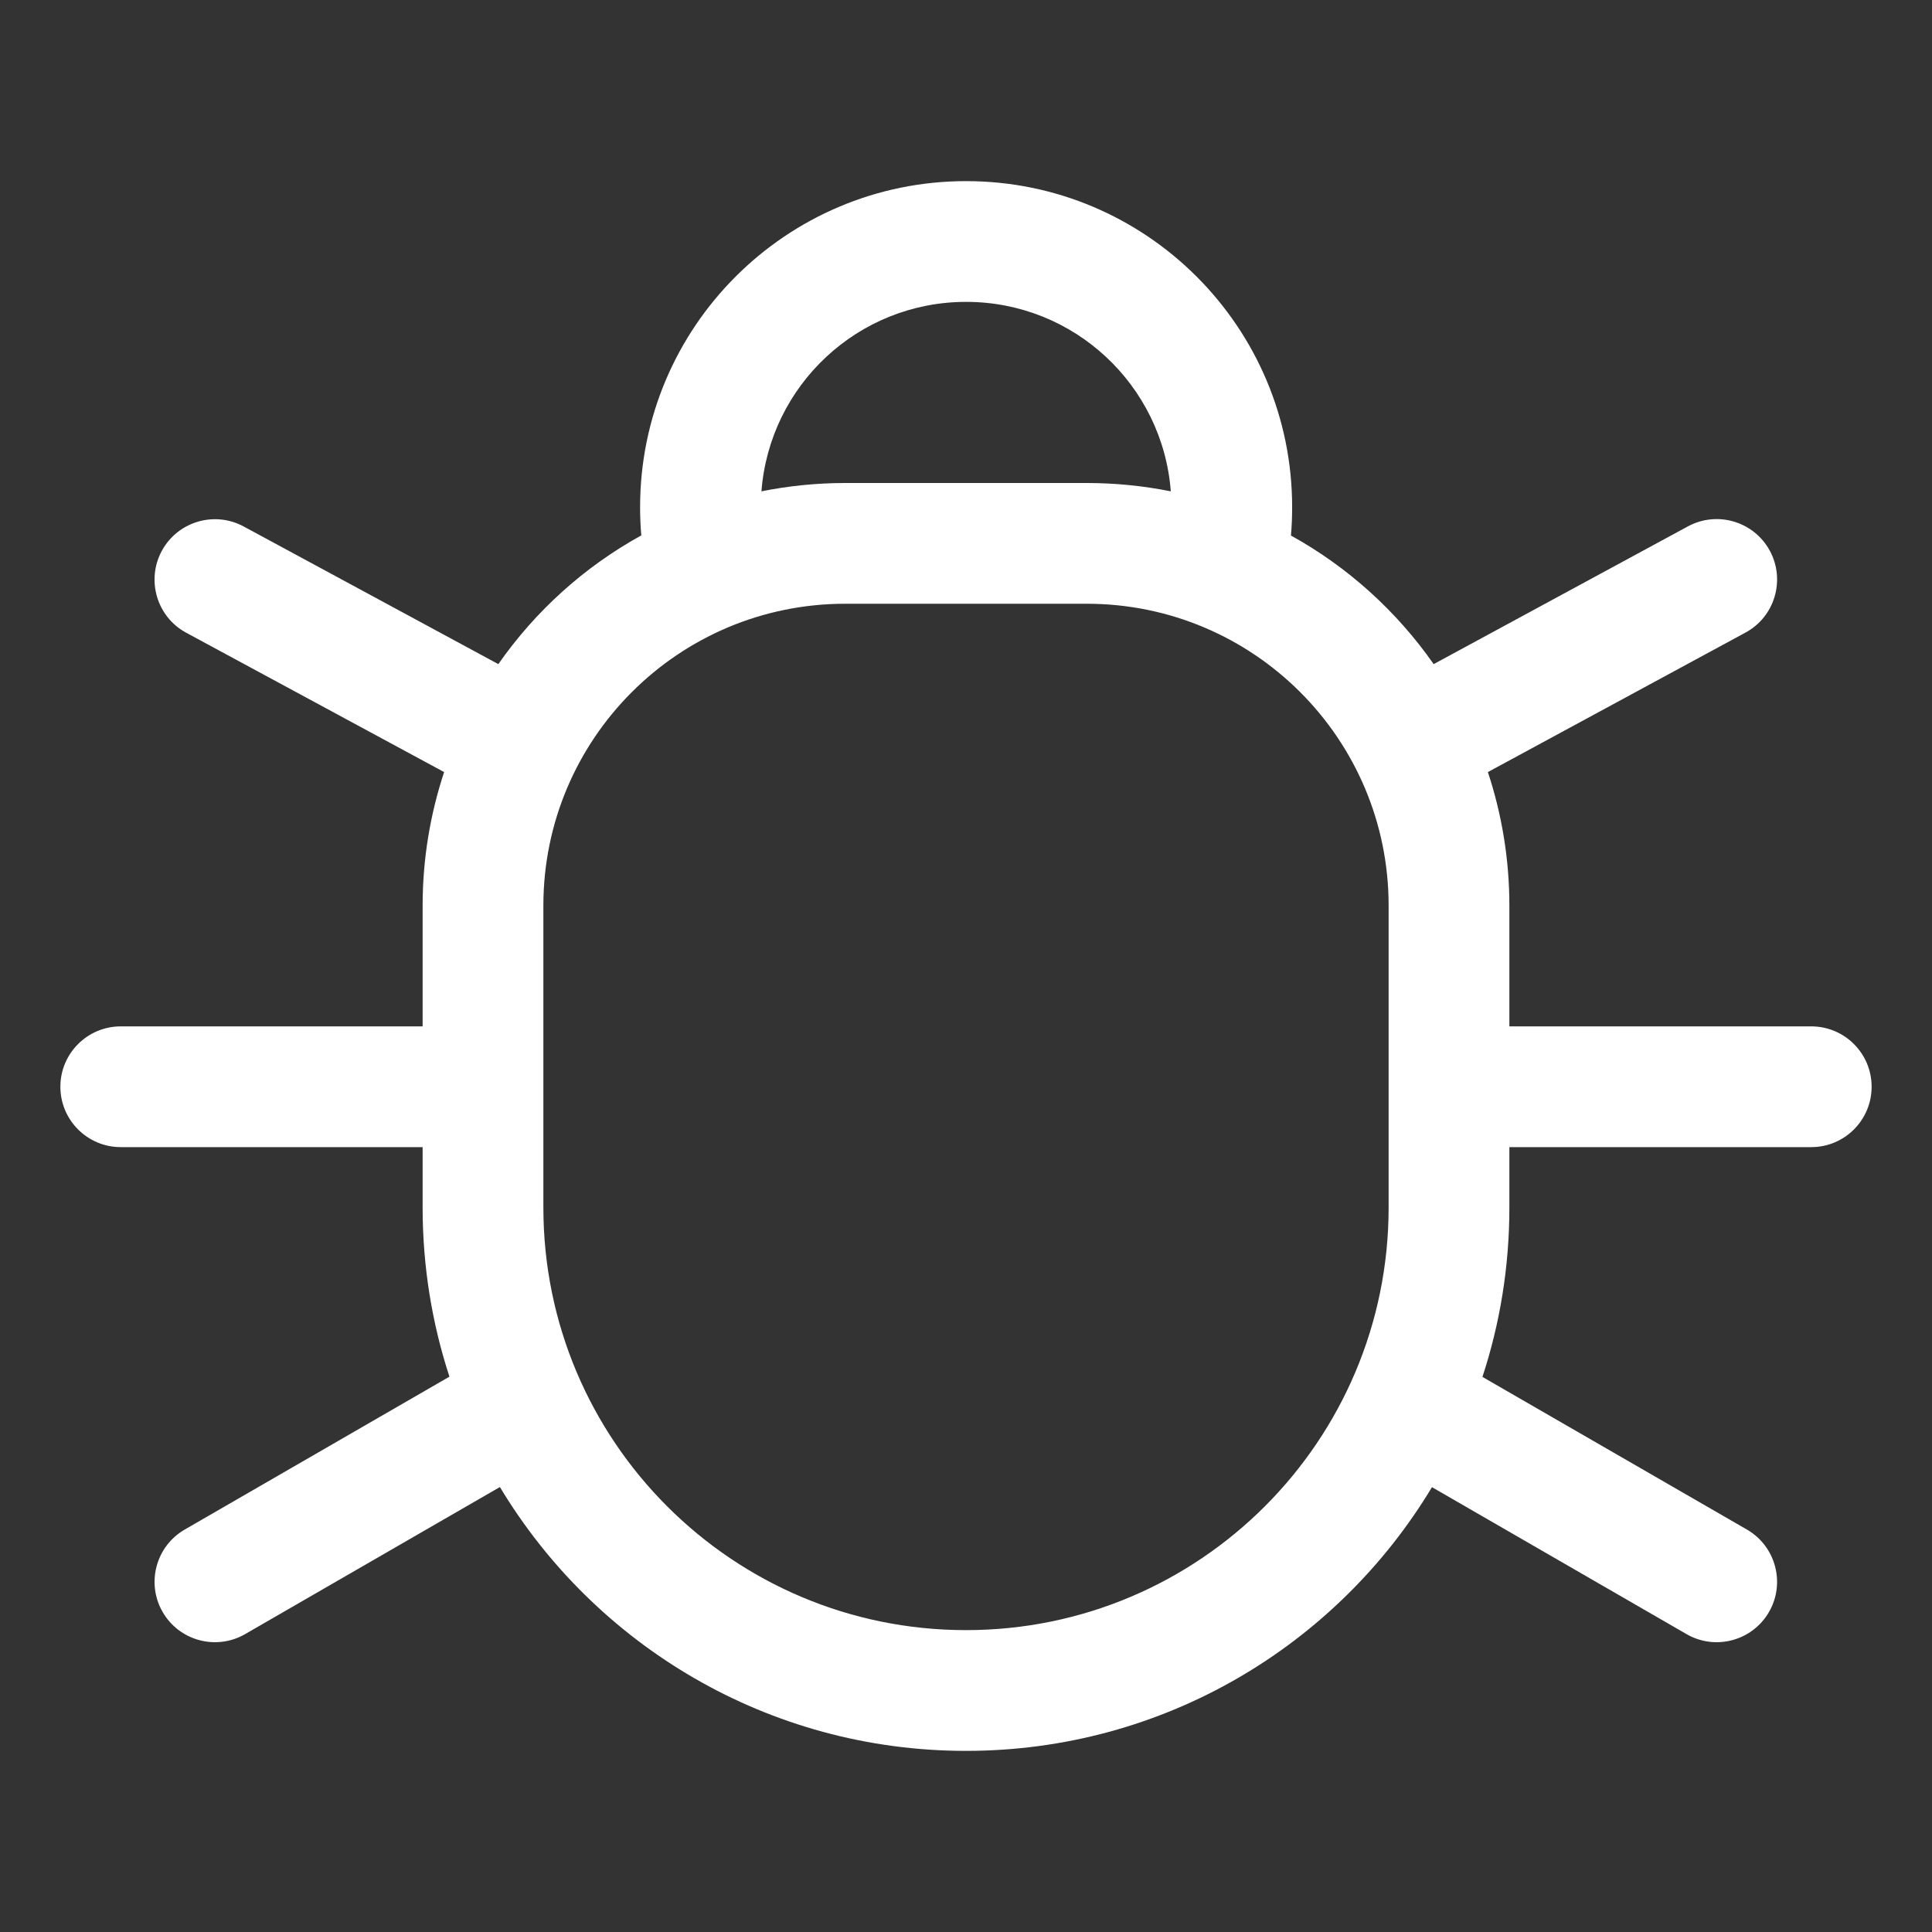 <?xml version="1.0" encoding="utf-8"?>
<!-- Generator: Adobe Illustrator 27.2.0, SVG Export Plug-In . SVG Version: 6.00 Build 0)  -->
<svg version="1.1" id="Layer_1" xmlns="http://www.w3.org/2000/svg" xmlns:xlink="http://www.w3.org/1999/xlink" x="0px" y="0px"
	 viewBox="0 0 16 16" style="enable-background:new 0 0 16 16;" xml:space="preserve">
<rect x="0" y="0" width="16" height="16" fill="#333333" stroke="none"/>
<style type="text/css">
	.st0{fill-rule:evenodd;clip-rule:evenodd;fill:#FFFFFF;}
</style>
<path class="st0" d="M10.691,4.435c0.007-0.077,0.01-0.156,0.01-0.235c0-1.491-1.209-2.7-2.7-2.7s-2.7,1.209-2.7,2.7
	c0,0.079,0.003,0.157,0.01,0.234C4.839,4.694,4.434,5.06,4.127,5.5L2.018,4.36C1.775,4.229,1.472,4.319,1.34,4.562
	C1.209,4.805,1.299,5.109,1.542,5.24l2.136,1.154C3.563,6.742,3.5,7.114,3.5,7.5v1H1C0.724,8.5,0.5,8.724,0.5,9S0.724,9.5,1,9.5h2.5
	V10c0,0.489,0.078,0.96,0.222,1.401L1.53,12.667c-0.239,0.138-0.321,0.444-0.183,0.683c0.138,0.239,0.444,0.321,0.683,0.183
	l2.11-1.218C4.927,13.624,6.361,14.5,8,14.5c1.638,0,3.072-0.875,3.859-2.184l2.108,1.217c0.239,0.138,0.545,0.056,0.683-0.183
	c0.138-0.239,0.056-0.545-0.183-0.683l-2.19-1.264C12.422,10.961,12.5,10.49,12.5,10V9.5H15c0.276,0,0.5-0.224,0.5-0.5
	c0-0.276-0.224-0.5-0.5-0.5h-2.5v-1c0-0.386-0.063-0.758-0.178-1.106l2.133-1.155c0.243-0.131,0.333-0.435,0.202-0.678
	c-0.132-0.243-0.435-0.333-0.678-0.202L11.873,5.5C11.566,5.061,11.162,4.695,10.691,4.435z M6.306,4.069C6.53,4.024,6.762,4,7,4h2
	c0.238,0,0.471,0.024,0.696,0.069C9.629,3.191,8.896,2.5,8.001,2.5C7.106,2.5,6.373,3.191,6.306,4.069z M4.5,7.5
	C4.5,6.119,5.619,5,7,5h2c1.381,0,2.5,1.119,2.5,2.5V10c0,1.933-1.567,3.5-3.5,3.5S4.5,11.933,4.5,10V7.5z"/>
</svg>
